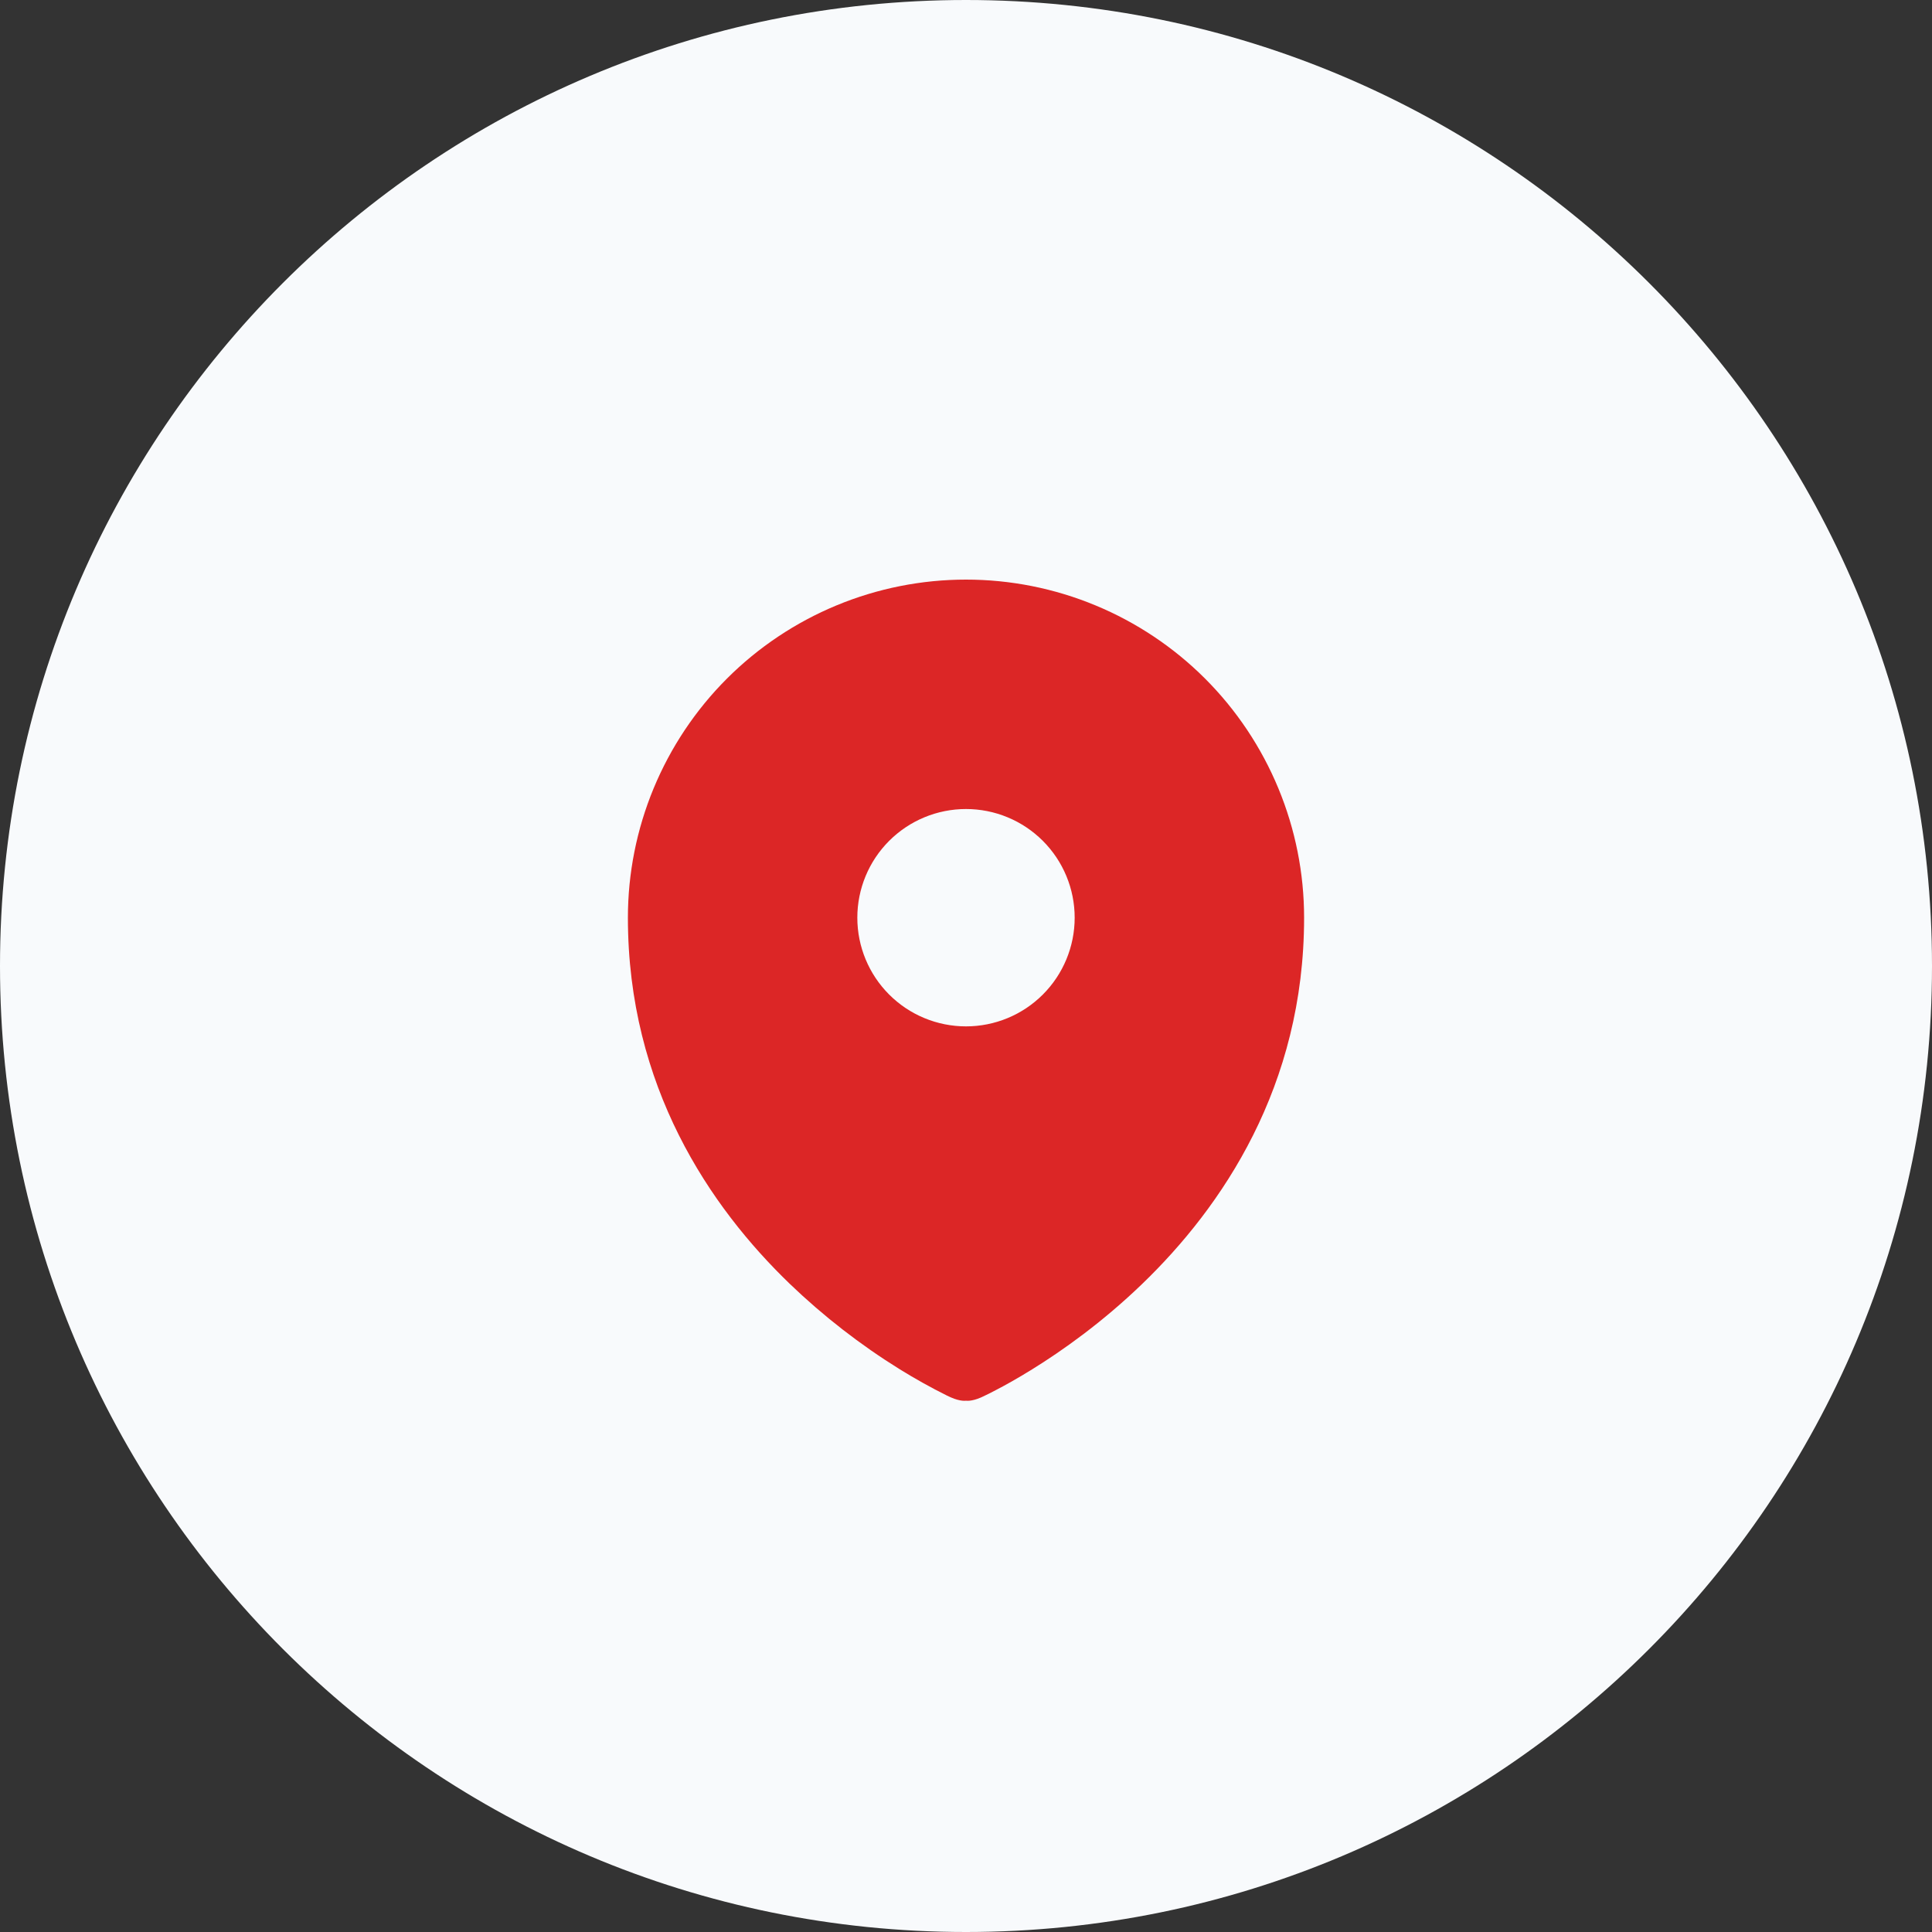 <svg width="40" height="40" viewBox="0 0 40 40" fill="none" xmlns="http://www.w3.org/2000/svg">
<rect x="0" y="0" width="40" height="40" fill="#333333" stroke="none"/>
<path d="M0 20C0 8.954 8.954 0 20 0C31.046 0 40 8.954 40 20C40 31.046 31.046 40 20 40C8.954 40 0 31.046 0 20Z" fill="#F8FAFC"/>
<path fill-rule="evenodd" clip-rule="evenodd" d="M19.69 28.933L19.693 28.934C19.89 29.02 20 29 20 29C20 29 20.11 29.02 20.308 28.934L20.31 28.933L20.316 28.93L20.334 28.922C20.429 28.878 20.523 28.831 20.615 28.782C20.801 28.686 21.061 28.542 21.372 28.349C21.992 27.965 22.817 27.383 23.646 26.584C25.302 24.988 27 22.493 27 19C27 18.081 26.819 17.171 26.467 16.321C26.115 15.472 25.6 14.7 24.95 14.05C24.3 13.4 23.528 12.885 22.679 12.533C21.829 12.181 20.919 12 20 12C19.081 12 18.171 12.181 17.321 12.533C16.472 12.885 15.7 13.4 15.05 14.05C14.4 14.7 13.885 15.472 13.533 16.321C13.181 17.171 13 18.081 13 19C13 22.492 14.698 24.988 16.355 26.584C17.049 27.25 17.811 27.842 18.628 28.349C18.945 28.545 19.27 28.727 19.604 28.893L19.666 28.922L19.684 28.93L19.69 28.933ZM20 21.25C20.597 21.25 21.169 21.013 21.591 20.591C22.013 20.169 22.25 19.597 22.25 19C22.25 18.403 22.013 17.831 21.591 17.409C21.169 16.987 20.597 16.75 20 16.75C19.403 16.75 18.831 16.987 18.409 17.409C17.987 17.831 17.75 18.403 17.75 19C17.75 19.597 17.987 20.169 18.409 20.591C18.831 21.013 19.403 21.25 20 21.25Z" fill="#DC2626"/>
</svg>
